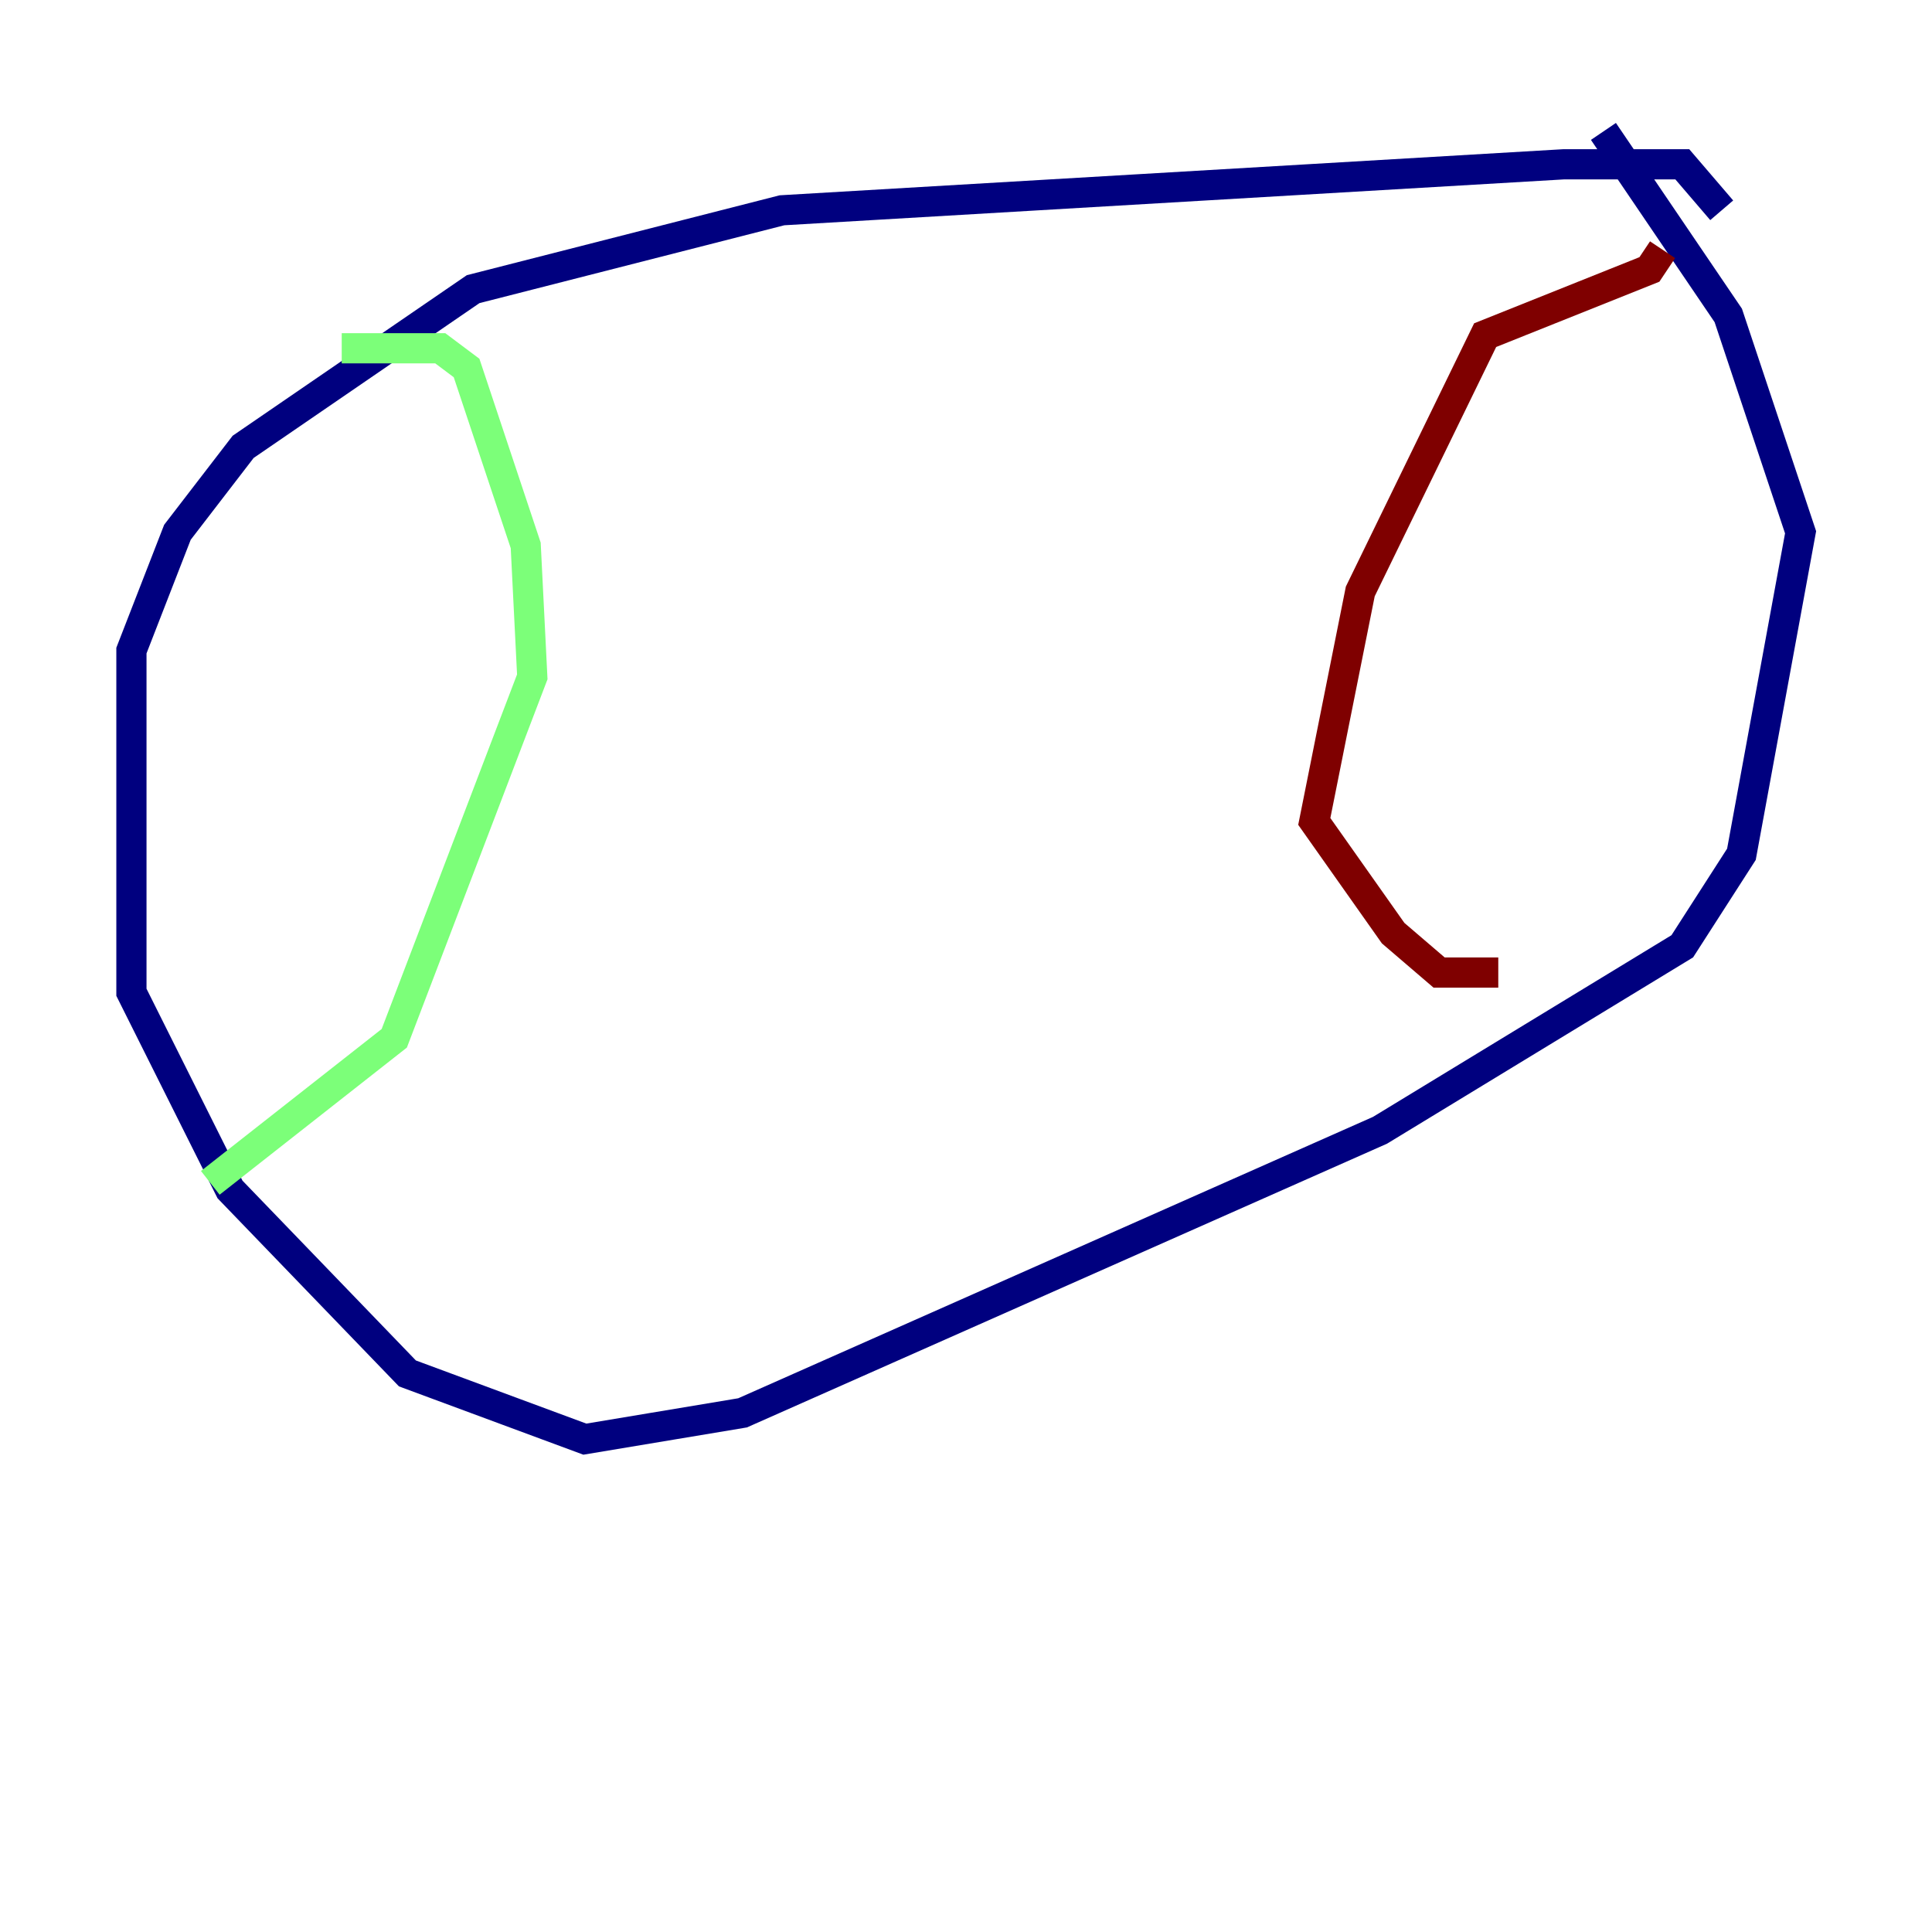 <?xml version="1.0" encoding="utf-8" ?>
<svg baseProfile="tiny" height="128" version="1.2" viewBox="0,0,128,128" width="128" xmlns="http://www.w3.org/2000/svg" xmlns:ev="http://www.w3.org/2001/xml-events" xmlns:xlink="http://www.w3.org/1999/xlink"><defs /><polyline fill="none" points="114.068,13.932 111.456,10.884 103.619,10.884 51.809,13.932 31.347,19.157 16.109,29.605 11.755,35.265 8.707,43.102 8.707,65.742 15.238,78.803 26.993,90.993 38.748,95.347 49.197,93.605 91.429,74.884 111.456,62.694 115.374,56.599 119.293,35.265 114.503,20.898 106.231,8.707" stroke="#00007f" stroke-width="2" /><polyline fill="none" points="22.64,23.075 29.17,23.075 30.912,24.381 34.83,36.136 35.265,44.843 26.122,68.789 13.932,78.367" stroke="#7cff79" stroke-width="2" /><polyline fill="none" points="110.15,16.544 109.279,17.85 98.395,22.204 90.122,39.184 87.075,54.422 92.299,61.823 95.347,64.435 99.265,64.435" stroke="#7f0000" stroke-width="2" /></svg>